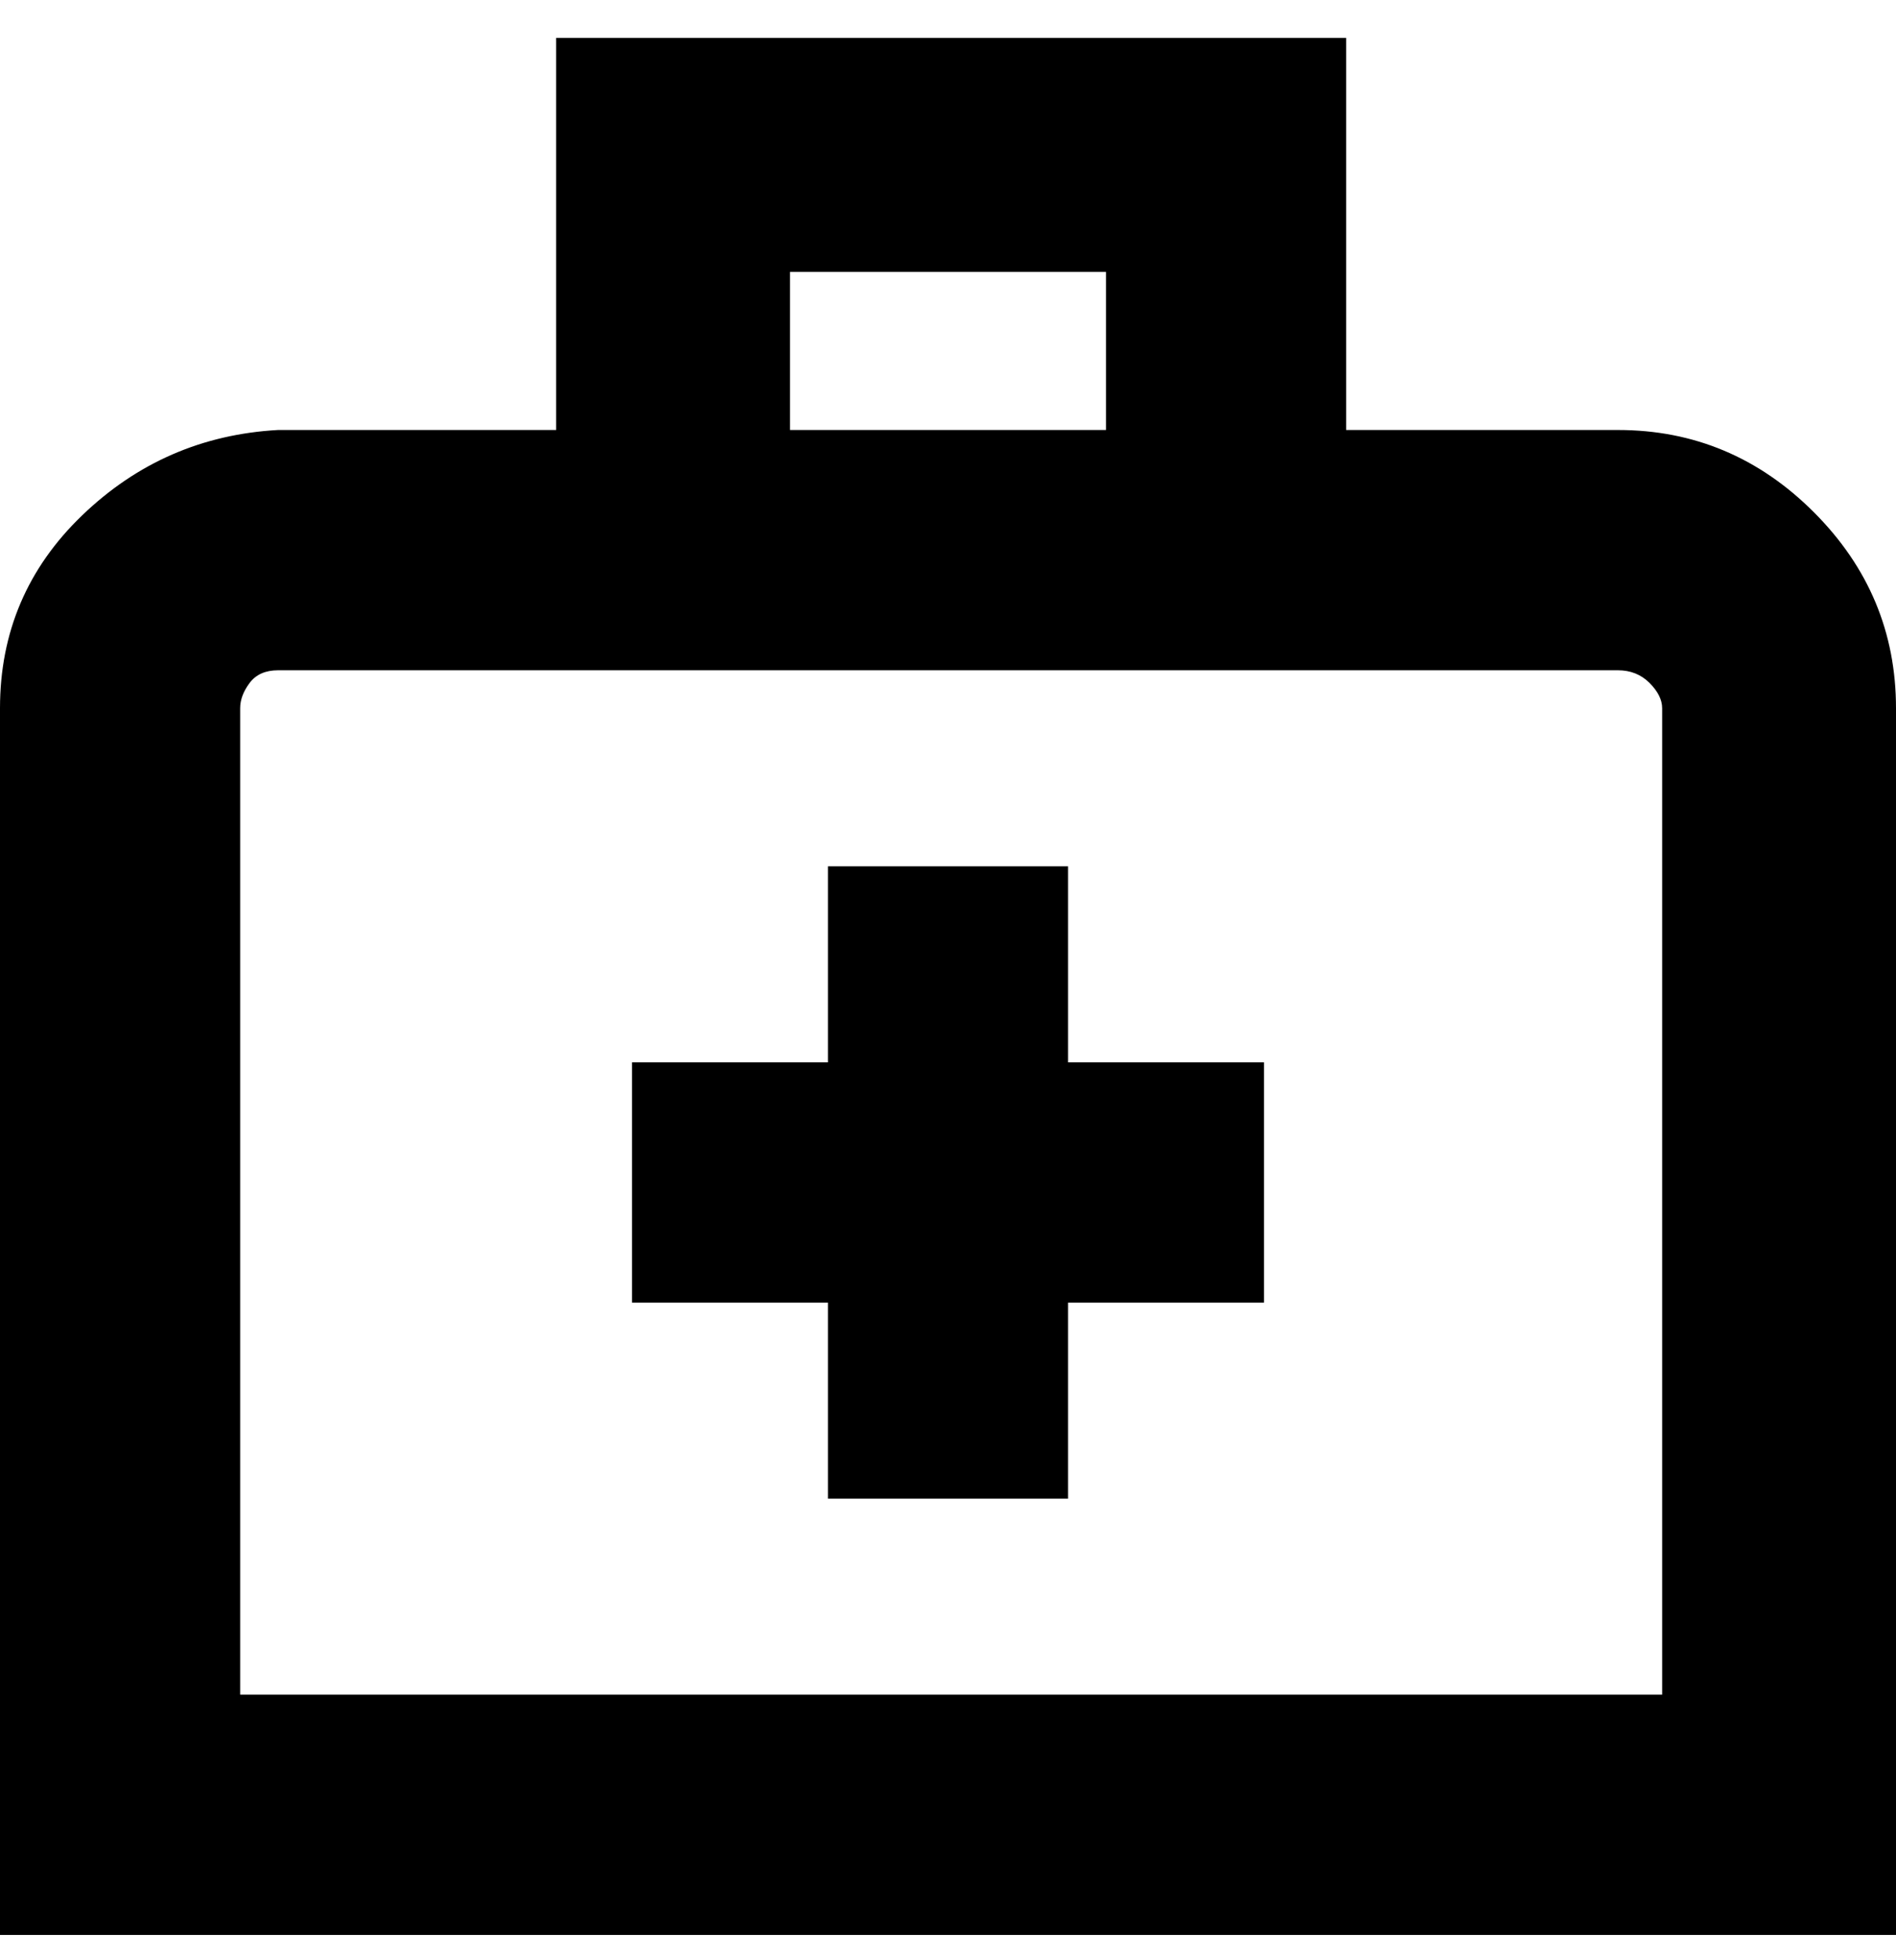 <svg viewBox="0 0 300 310" xmlns="http://www.w3.org/2000/svg"><path d="M256 68h-43V6H88v62H44q-18 1-31 13.5T0 112v194h300V112q0-18-13-31t-31-13zM125 43h50v25h-50V43zm138 225H38V112q0-2 1.5-4t4.5-2h212q3 0 5 2t2 4v156zm-94-100h31v38h-31v31h-38v-31h-31v-38h31v-31h38v31z"/></svg>